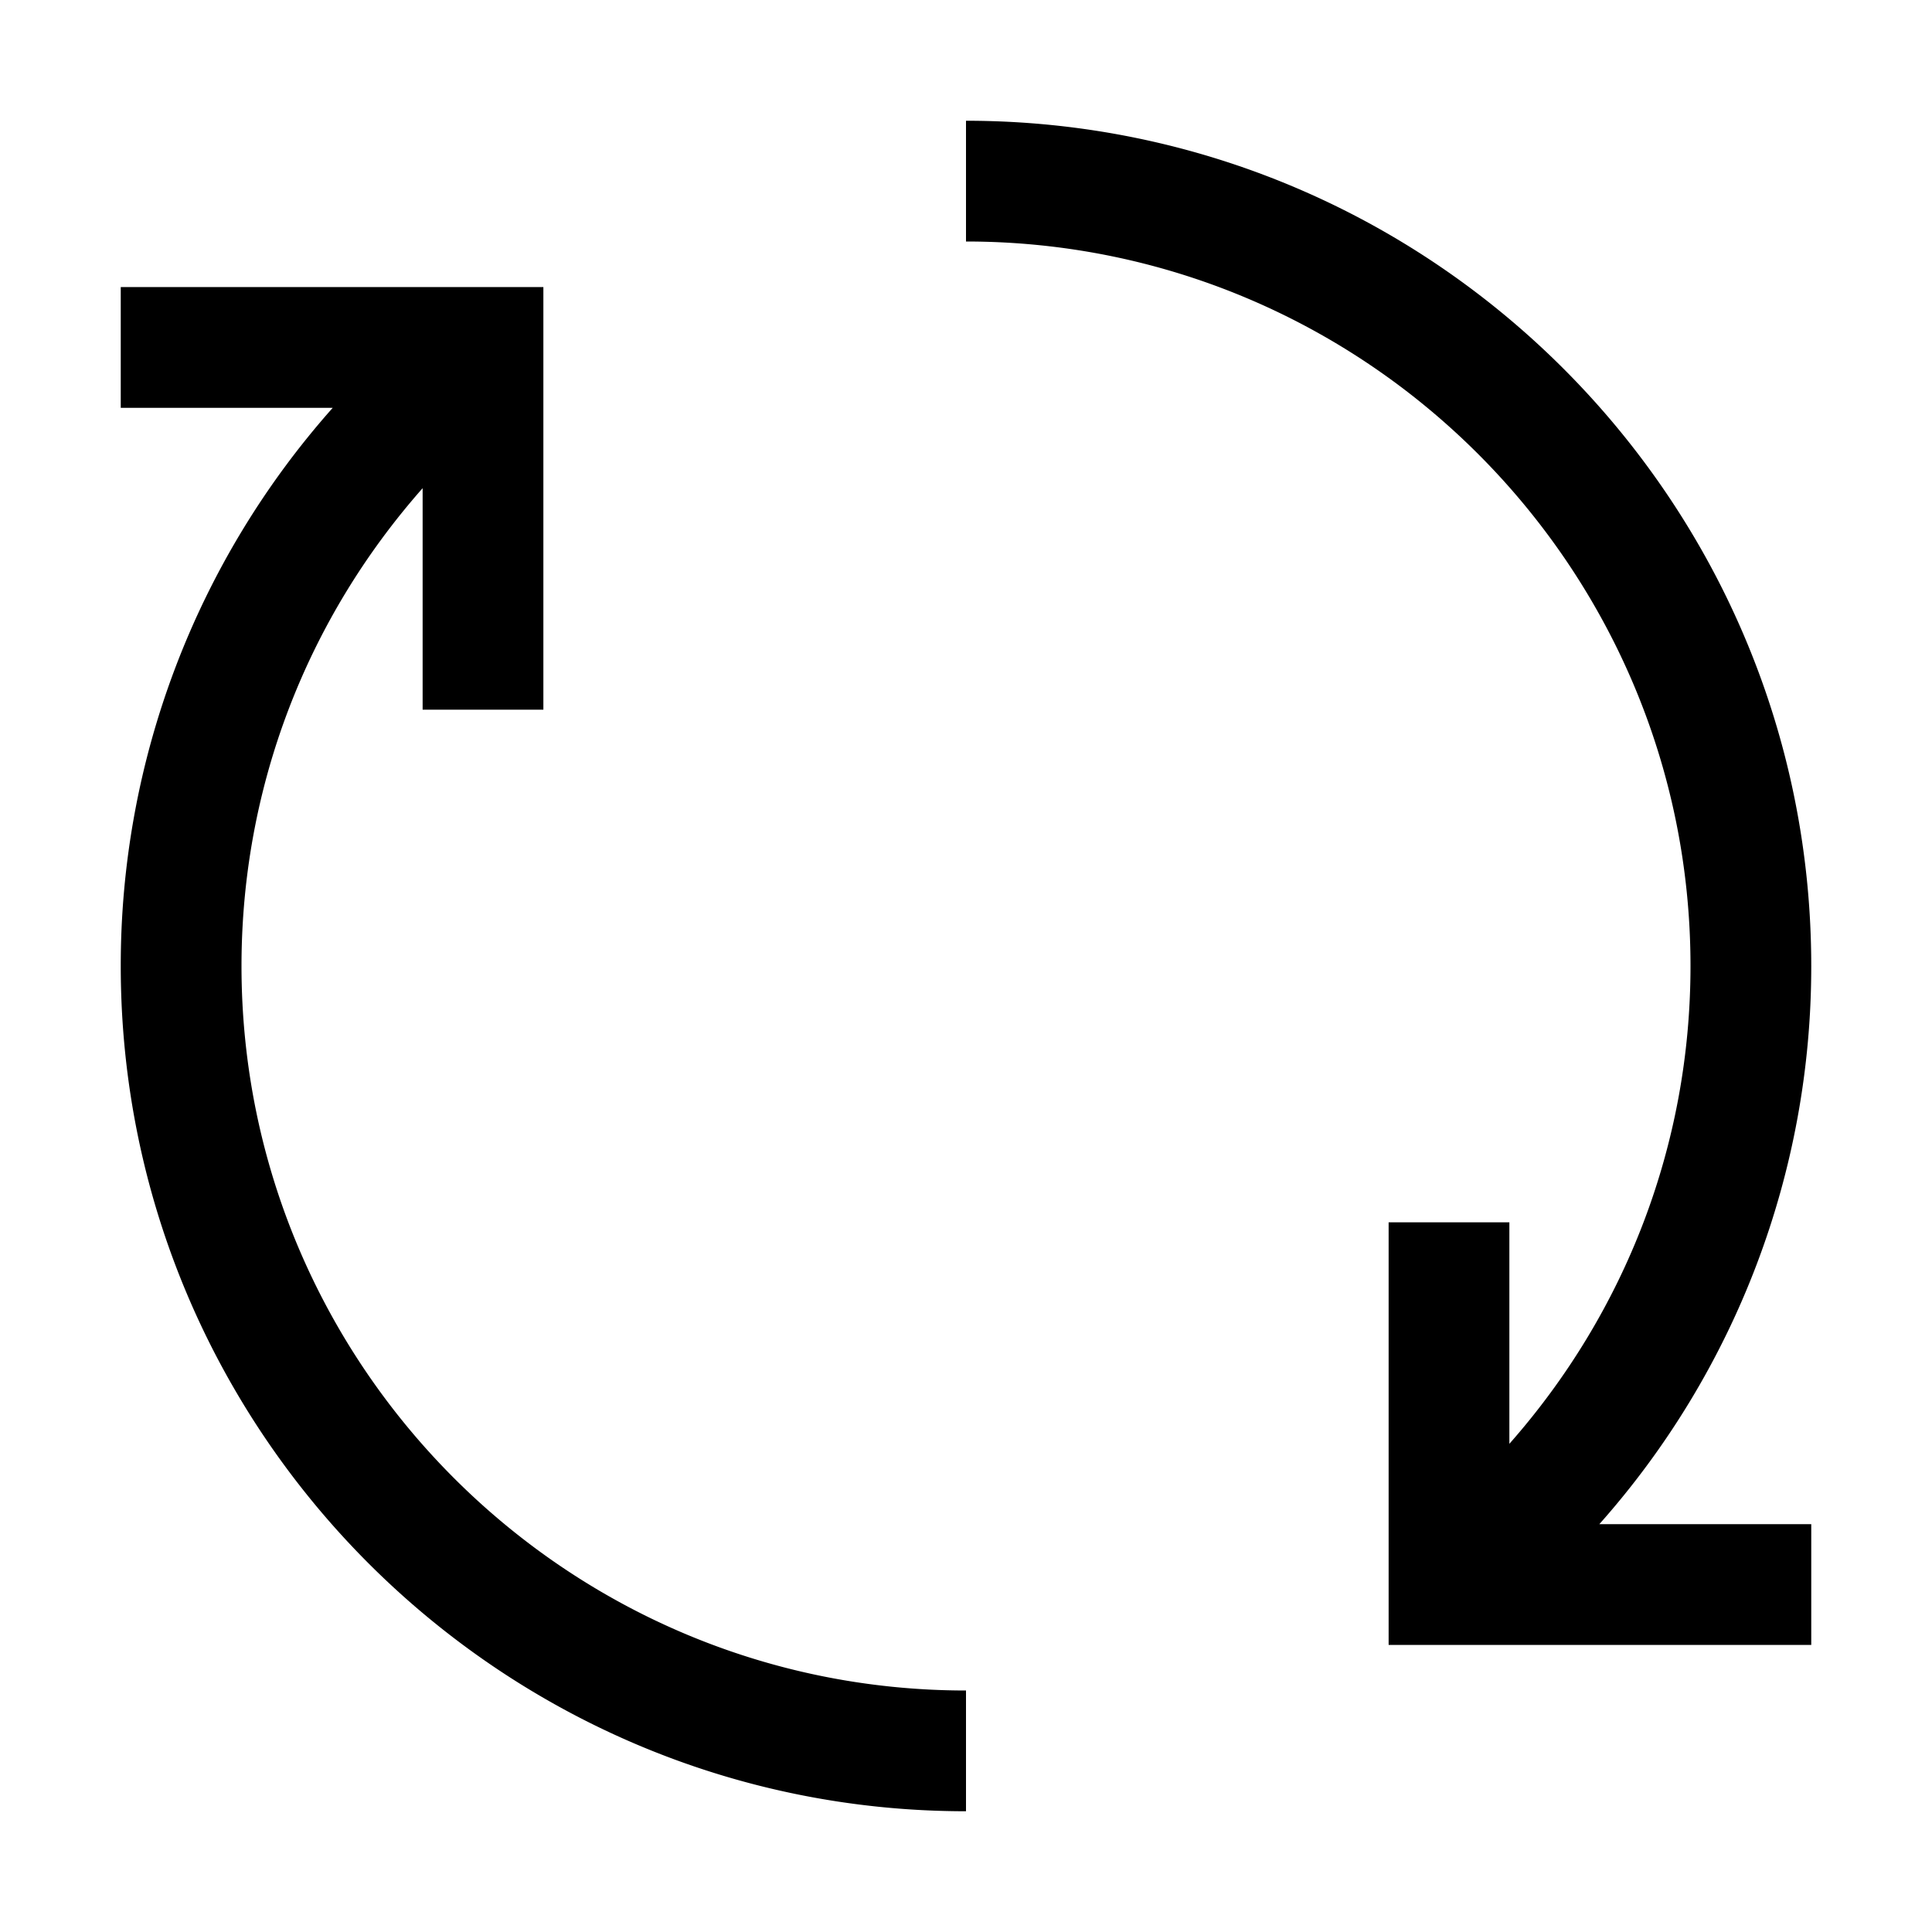 <svg xmlns="http://www.w3.org/2000/svg" xml:space="preserve" viewBox="0 0 32 32"><path d="M4 16c0-2.962 1.082-5.742 3-7.914v3.669h2v-7H2v2h3.511A13.9 13.9 0 0 0 2 16c0 7.72 6.28 14 14 14v-2C9.383 28 4 22.617 4 16m26 0c0-7.72-6.28-14-14-14v2c6.617 0 12 5.383 12 12 0 2.962-1.083 5.742-3 7.914v-3.669h-2v7h7v-2h-3.51A13.9 13.9 0 0 0 30 16"/></svg>